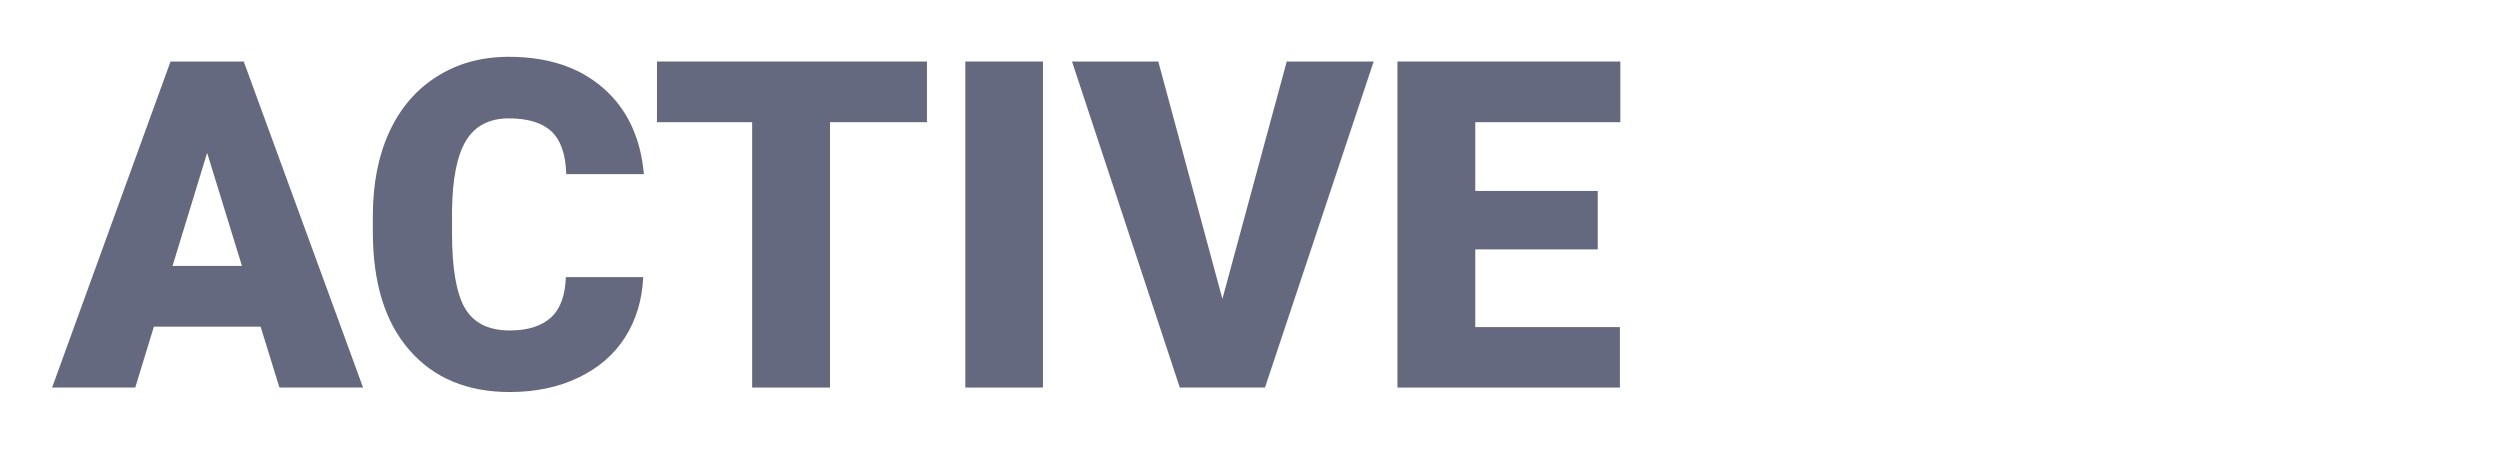 <svg width="192" height="35" viewBox="0 0 192 35" fill="none" xmlns="http://www.w3.org/2000/svg">
<g filter="url(#filter0_d_517_525)">
<path d="M20.014 21.087H11.819L10.388 25.764H4L13.097 0.724H18.719L27.884 25.764H21.462L20.014 21.087ZM13.25 16.426H18.583L15.908 7.741L13.25 16.426Z" fill="#656980"/>
<path d="M49.4 17.286C49.321 19.028 48.855 20.57 48.003 21.912C47.151 23.242 45.953 24.274 44.409 25.008C42.876 25.741 41.121 26.108 39.145 26.108C35.885 26.108 33.318 25.036 31.445 22.892C29.571 20.748 28.634 17.721 28.634 13.812V12.573C28.634 10.12 29.054 7.976 29.894 6.141C30.746 4.295 31.967 2.873 33.557 1.876C35.147 0.867 36.987 0.363 39.077 0.363C42.086 0.363 44.505 1.165 46.334 2.77C48.162 4.364 49.201 6.565 49.451 9.374H43.489C43.443 7.85 43.063 6.755 42.347 6.09C41.632 5.425 40.542 5.092 39.077 5.092C37.589 5.092 36.498 5.654 35.806 6.777C35.113 7.901 34.749 9.695 34.715 12.161V13.932C34.715 16.603 35.045 18.512 35.703 19.659C36.373 20.806 37.521 21.379 39.145 21.379C40.519 21.379 41.569 21.052 42.296 20.398C43.023 19.745 43.409 18.707 43.455 17.286H49.4Z" fill="#656980"/>
<path d="M71.189 5.384H63.744V25.764H57.765V5.384H50.456V0.724H71.189V5.384Z" fill="#656980"/>
<path d="M80.099 25.764H74.136V0.724H80.099V25.764Z" fill="#656980"/>
<path d="M93.88 18.954L98.821 0.724H105.499L97.151 25.764H90.609L82.33 0.724H88.957L93.88 18.954Z" fill="#656980"/>
<path d="M122.705 15.153H113.301V21.121H124.408V25.764H107.322V0.724H124.442V5.384H113.301V10.664H122.705V15.153Z" fill="#656980"/>
<path d="M127.454 25.747V0.707H133.978C136.647 0.707 138.663 1.257 140.026 2.358C141.4 3.447 142.087 5.035 142.087 7.121C142.087 8.635 141.707 9.89 140.946 10.888C140.185 11.885 139.112 12.522 137.726 12.797C139.294 13.003 140.6 13.691 141.644 14.861C142.689 16.019 143.212 17.349 143.212 18.851C143.212 20.983 142.525 22.669 141.15 23.907C139.788 25.134 137.885 25.747 135.443 25.747H127.454ZM128.374 13.382V24.819H135.546C137.647 24.819 139.294 24.297 140.486 23.253C141.69 22.199 142.292 20.742 142.292 18.885C142.292 17.303 141.713 16.002 140.554 14.981C139.396 13.949 137.846 13.416 135.903 13.382H128.374ZM128.374 12.453H134.319C136.579 12.453 138.283 12.017 139.43 11.146C140.577 10.263 141.15 8.899 141.15 7.053C141.15 3.498 138.828 1.693 134.183 1.635H128.374V12.453Z" fill="white"/>
<path d="M166.074 15.101C166.074 17.268 165.688 19.189 164.915 20.863C164.154 22.525 163.064 23.815 161.644 24.733C160.225 25.638 158.589 26.091 156.738 26.091C153.944 26.091 151.684 25.088 149.958 23.081C148.232 21.075 147.368 18.369 147.368 14.964V11.352C147.368 9.197 147.749 7.282 148.51 5.608C149.282 3.934 150.378 2.644 151.798 1.738C153.229 0.821 154.864 0.363 156.704 0.363C158.555 0.363 160.191 0.821 161.61 1.738C163.041 2.644 164.143 3.94 164.915 5.625C165.688 7.299 166.074 9.208 166.074 11.352V15.101ZM165.154 11.318C165.154 8.291 164.393 5.866 162.871 4.043C161.349 2.208 159.293 1.291 156.704 1.291C154.149 1.291 152.11 2.203 150.588 4.026C149.066 5.837 148.305 8.308 148.305 11.438V15.101C148.305 17.096 148.646 18.862 149.328 20.398C150.02 21.923 151.003 23.099 152.275 23.924C153.547 24.75 155.035 25.162 156.738 25.162C159.328 25.162 161.377 24.251 162.888 22.428C164.398 20.605 165.154 18.117 165.154 14.964V11.318Z" fill="white"/>
<path d="M178.373 12.246L186.38 0.707H187.539L178.953 12.969L187.862 25.747H186.721L178.373 13.691L169.992 25.747H168.885L177.794 12.969L169.208 0.707H170.367L178.373 12.246Z" fill="white"/>
</g>
<defs>
<filter id="filter0_d_517_525" x="0" y="0.363" width="191.862" height="33.746" filterUnits="userSpaceOnUse" color-interpolation-filters="sRGB">
<feFlood flood-opacity="0" result="BackgroundImageFix"/>
<feColorMatrix in="SourceAlpha" type="matrix" values="0 0 0 0 0 0 0 0 0 0 0 0 0 0 0 0 0 0 127 0" result="hardAlpha"/>
<feOffset dy="4"/>
<feGaussianBlur stdDeviation="2"/>
<feComposite in2="hardAlpha" operator="out"/>
<feColorMatrix type="matrix" values="0 0 0 0 0 0 0 0 0 0 0 0 0 0 0 0 0 0 0.25 0"/>
<feBlend mode="normal" in2="BackgroundImageFix" result="effect1_dropShadow_517_525"/>
<feBlend mode="normal" in="SourceGraphic" in2="effect1_dropShadow_517_525" result="shape"/>
</filter>
</defs>
</svg>
